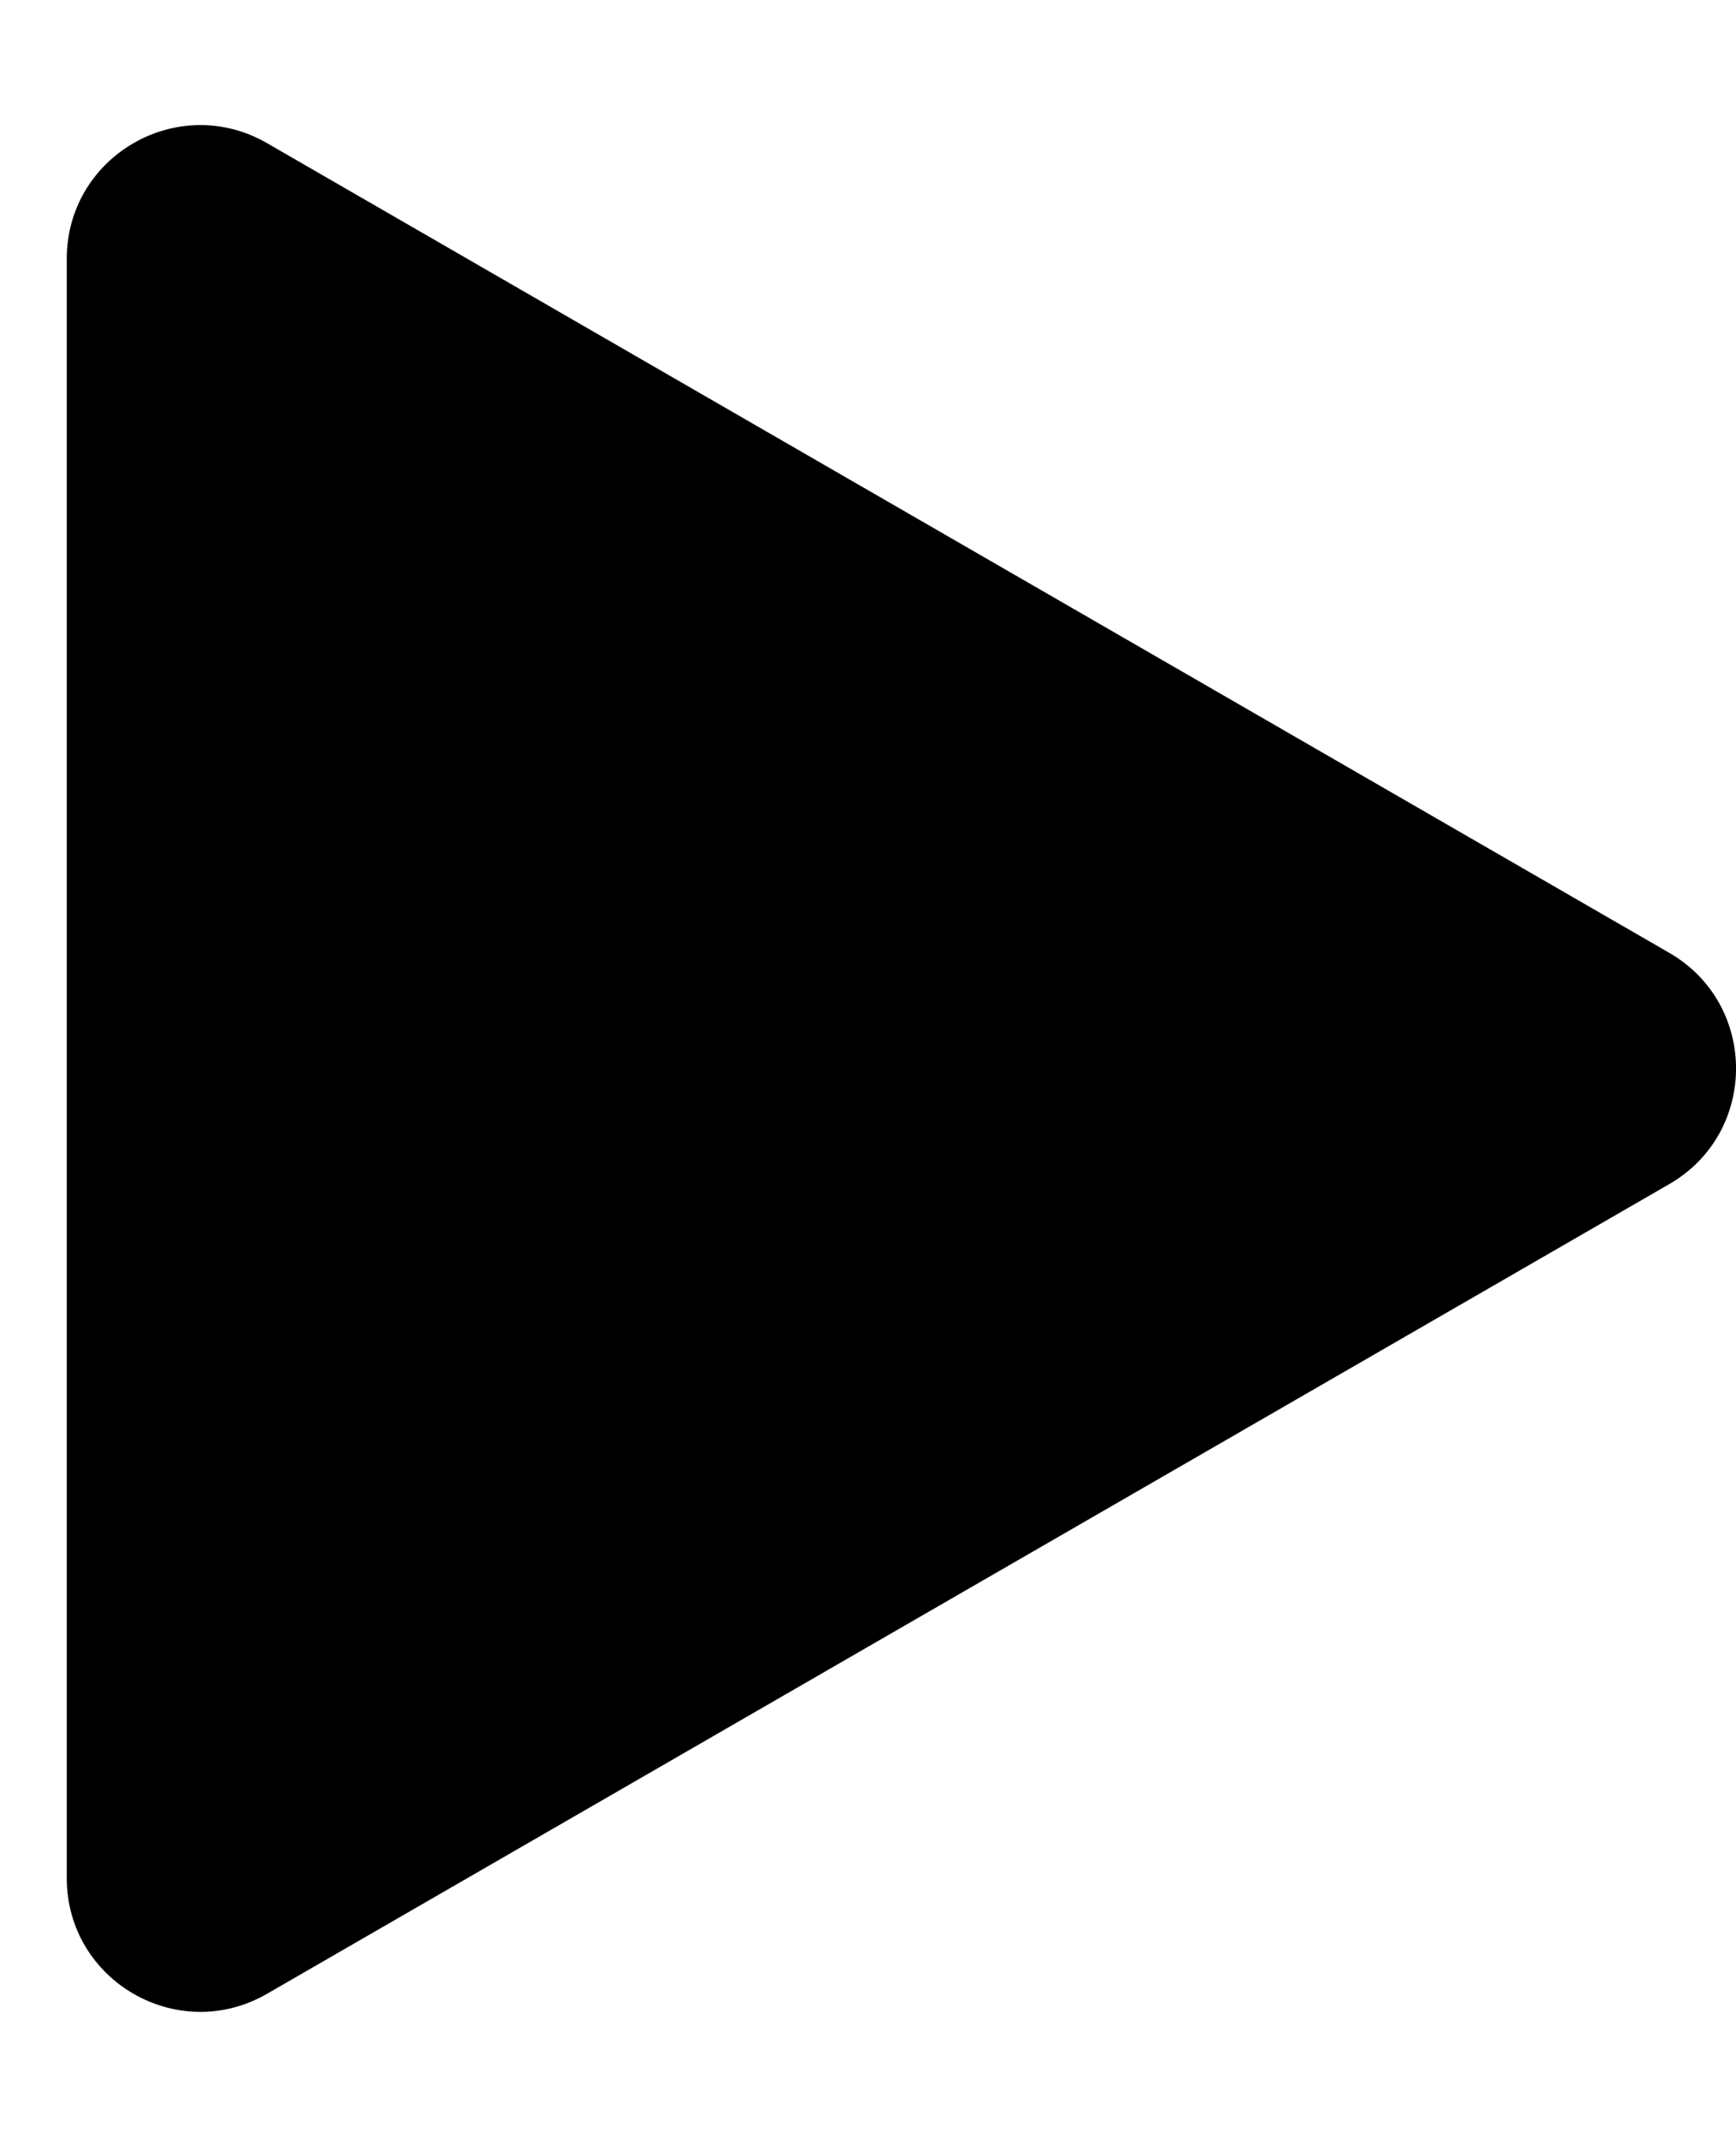 <svg width="13" height="16" viewBox="0 0 13 16" xmlns="http://www.w3.org/2000/svg">
  <path d="M12.5 7.134C13.167 7.519 13.167 8.481 12.5 8.866L2 14.928C1.333 15.313 0.5 14.832 0.5 14.062L0.5 1.938C0.5 1.168 1.333 0.687 2 1.072L12.5 7.134Z" fill="black"/>
</svg>
